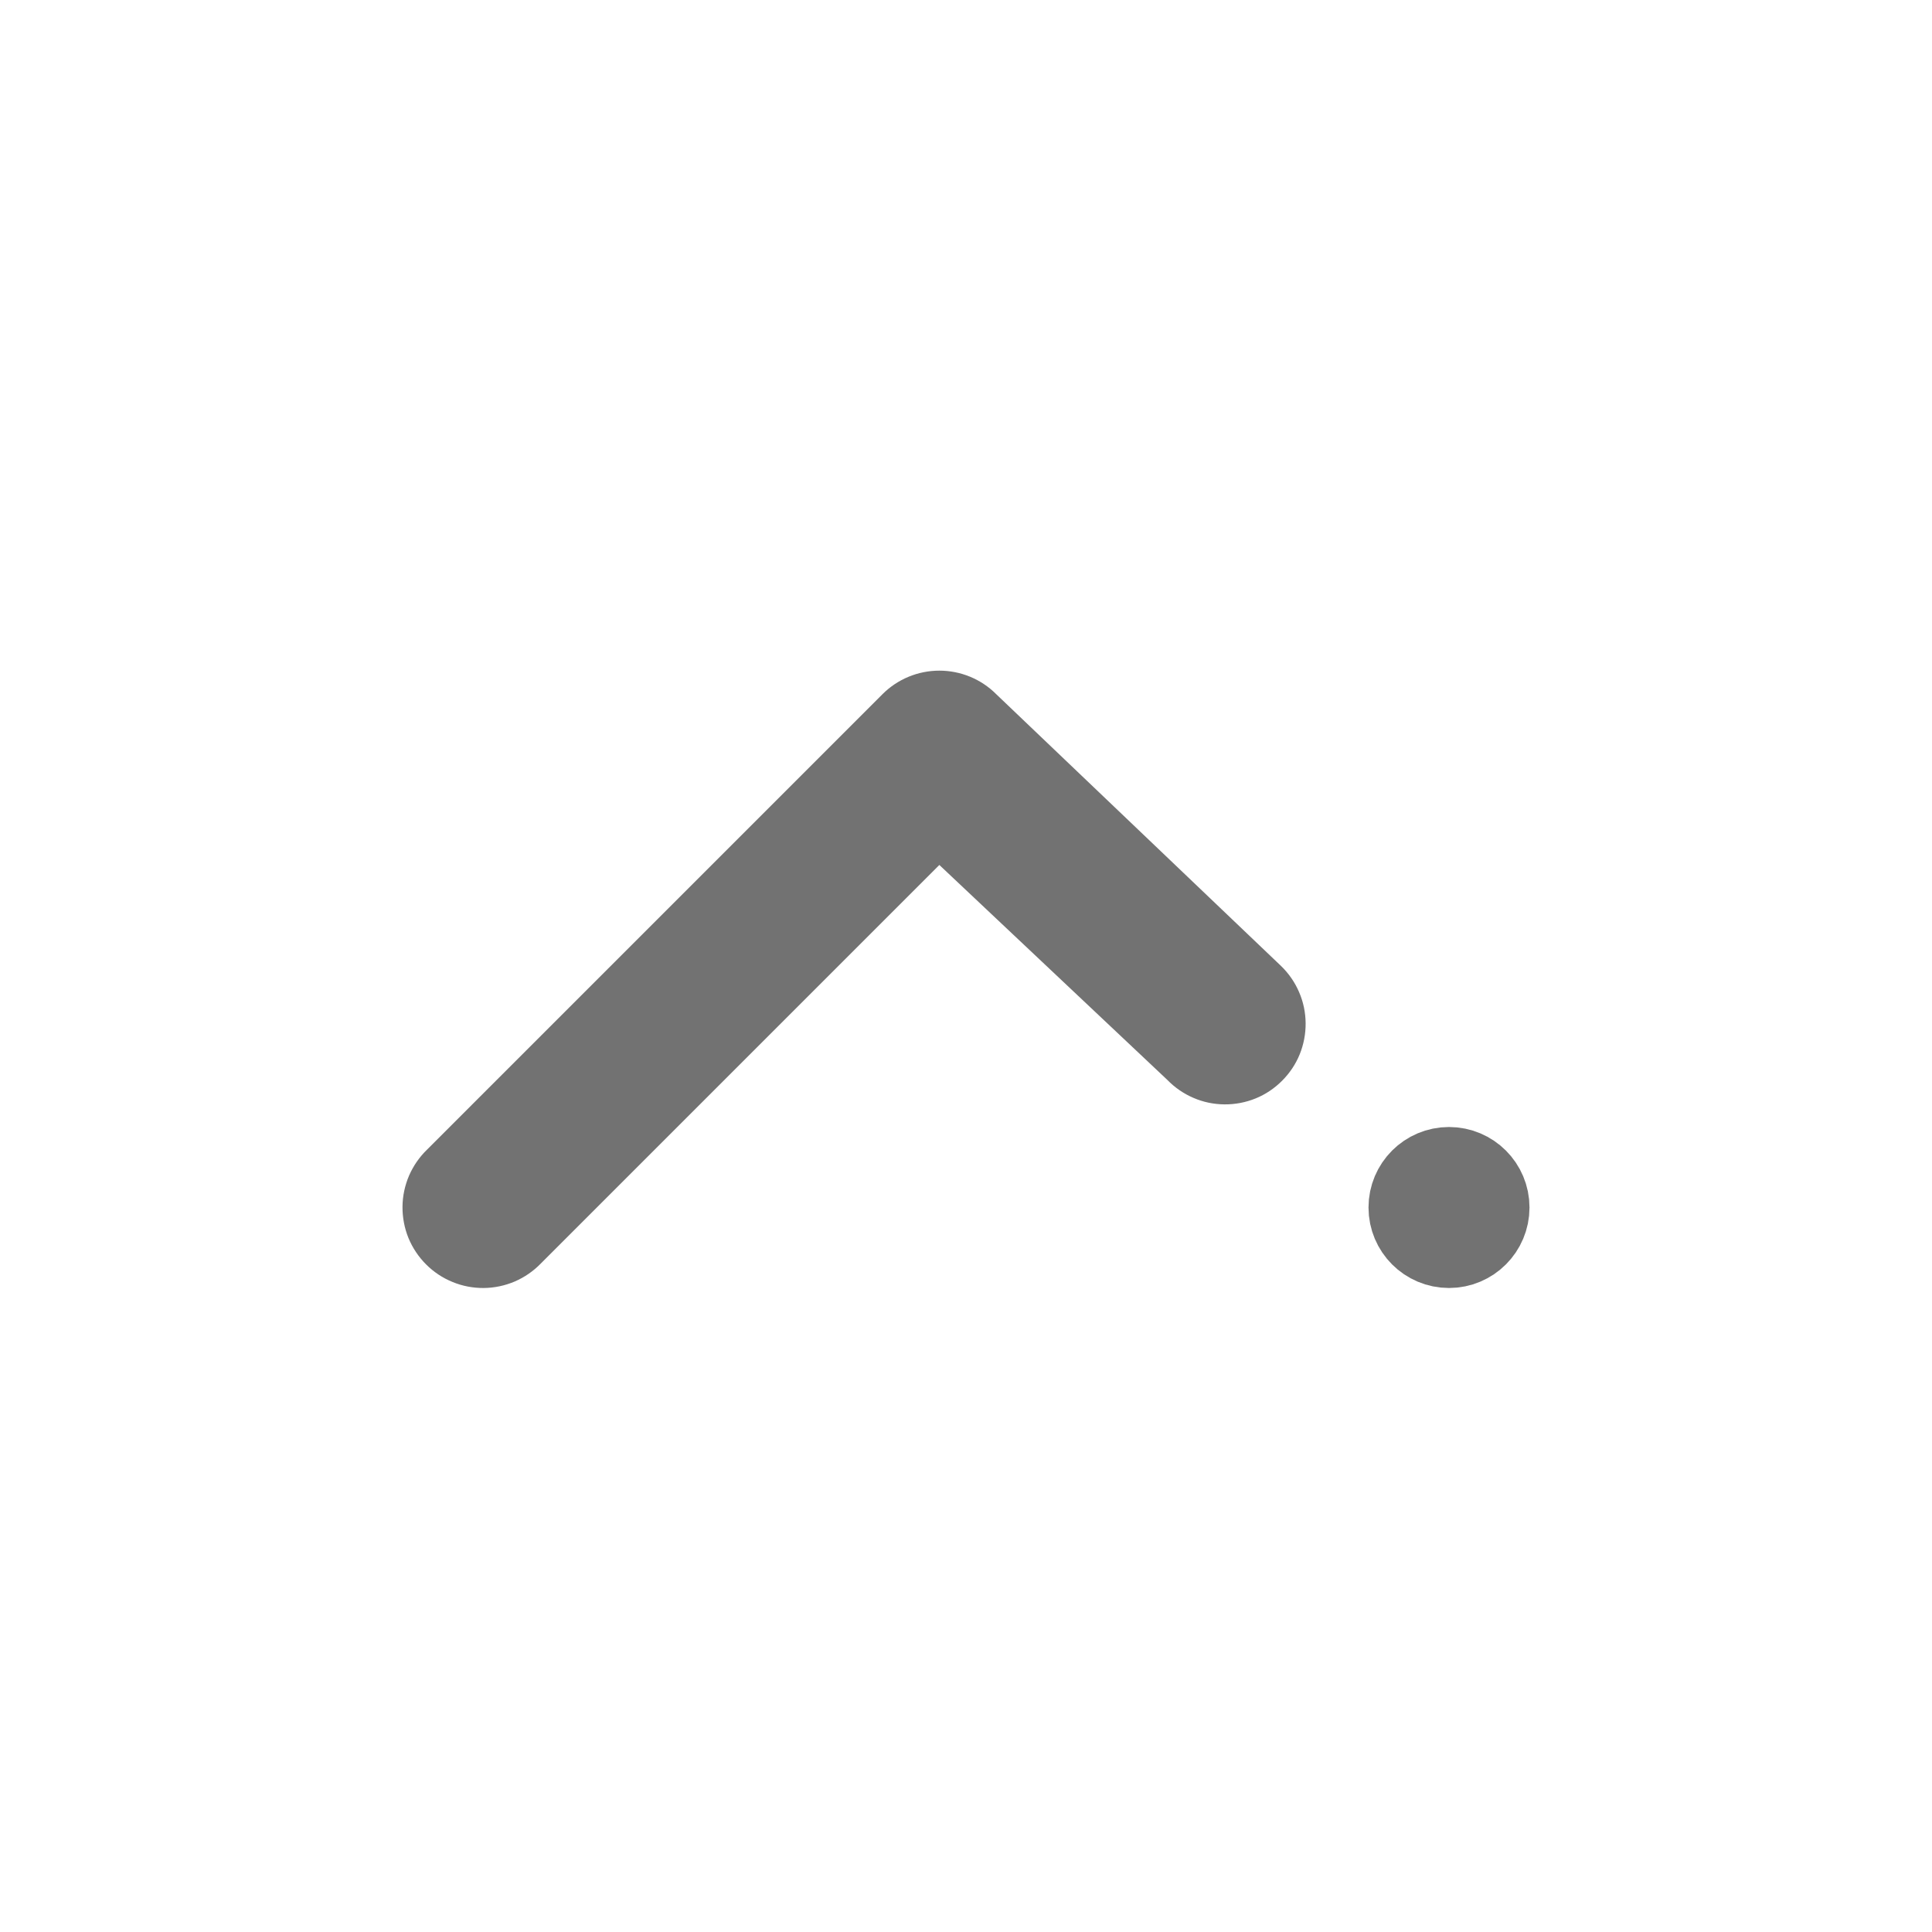 <svg width="24" height="24" viewBox="0 0 24 24" fill="none" xmlns="http://www.w3.org/2000/svg">
<circle cx="1" cy="1" r="0.5" transform="matrix(1 0 0 -1 17 16)" fill="#727272" stroke="#727272"/>
<path d="M11.669 10.745L14.5 13.414C14.592 13.509 14.703 13.586 14.825 13.638C14.947 13.691 15.078 13.718 15.211 13.719C15.343 13.72 15.475 13.695 15.598 13.645C15.721 13.595 15.832 13.52 15.926 13.426C16.02 13.332 16.095 13.221 16.145 13.098C16.195 12.975 16.22 12.843 16.219 12.711C16.218 12.578 16.191 12.447 16.138 12.325C16.086 12.203 16.009 12.092 15.914 12L12.376 8.624C12.189 8.436 11.934 8.331 11.669 8.331C11.404 8.331 11.15 8.436 10.962 8.624L5.305 14.281C5.21 14.373 5.134 14.483 5.081 14.605C5.029 14.727 5.001 14.858 5 14.991C4.999 15.124 5.024 15.256 5.074 15.379C5.125 15.502 5.199 15.613 5.293 15.707C5.387 15.801 5.498 15.875 5.621 15.925C5.744 15.976 5.876 16.001 6.009 16C6.141 15.999 6.273 15.971 6.395 15.919C6.517 15.866 6.627 15.79 6.719 15.695L11.669 10.745Z" fill="#727272"/>
</svg>
